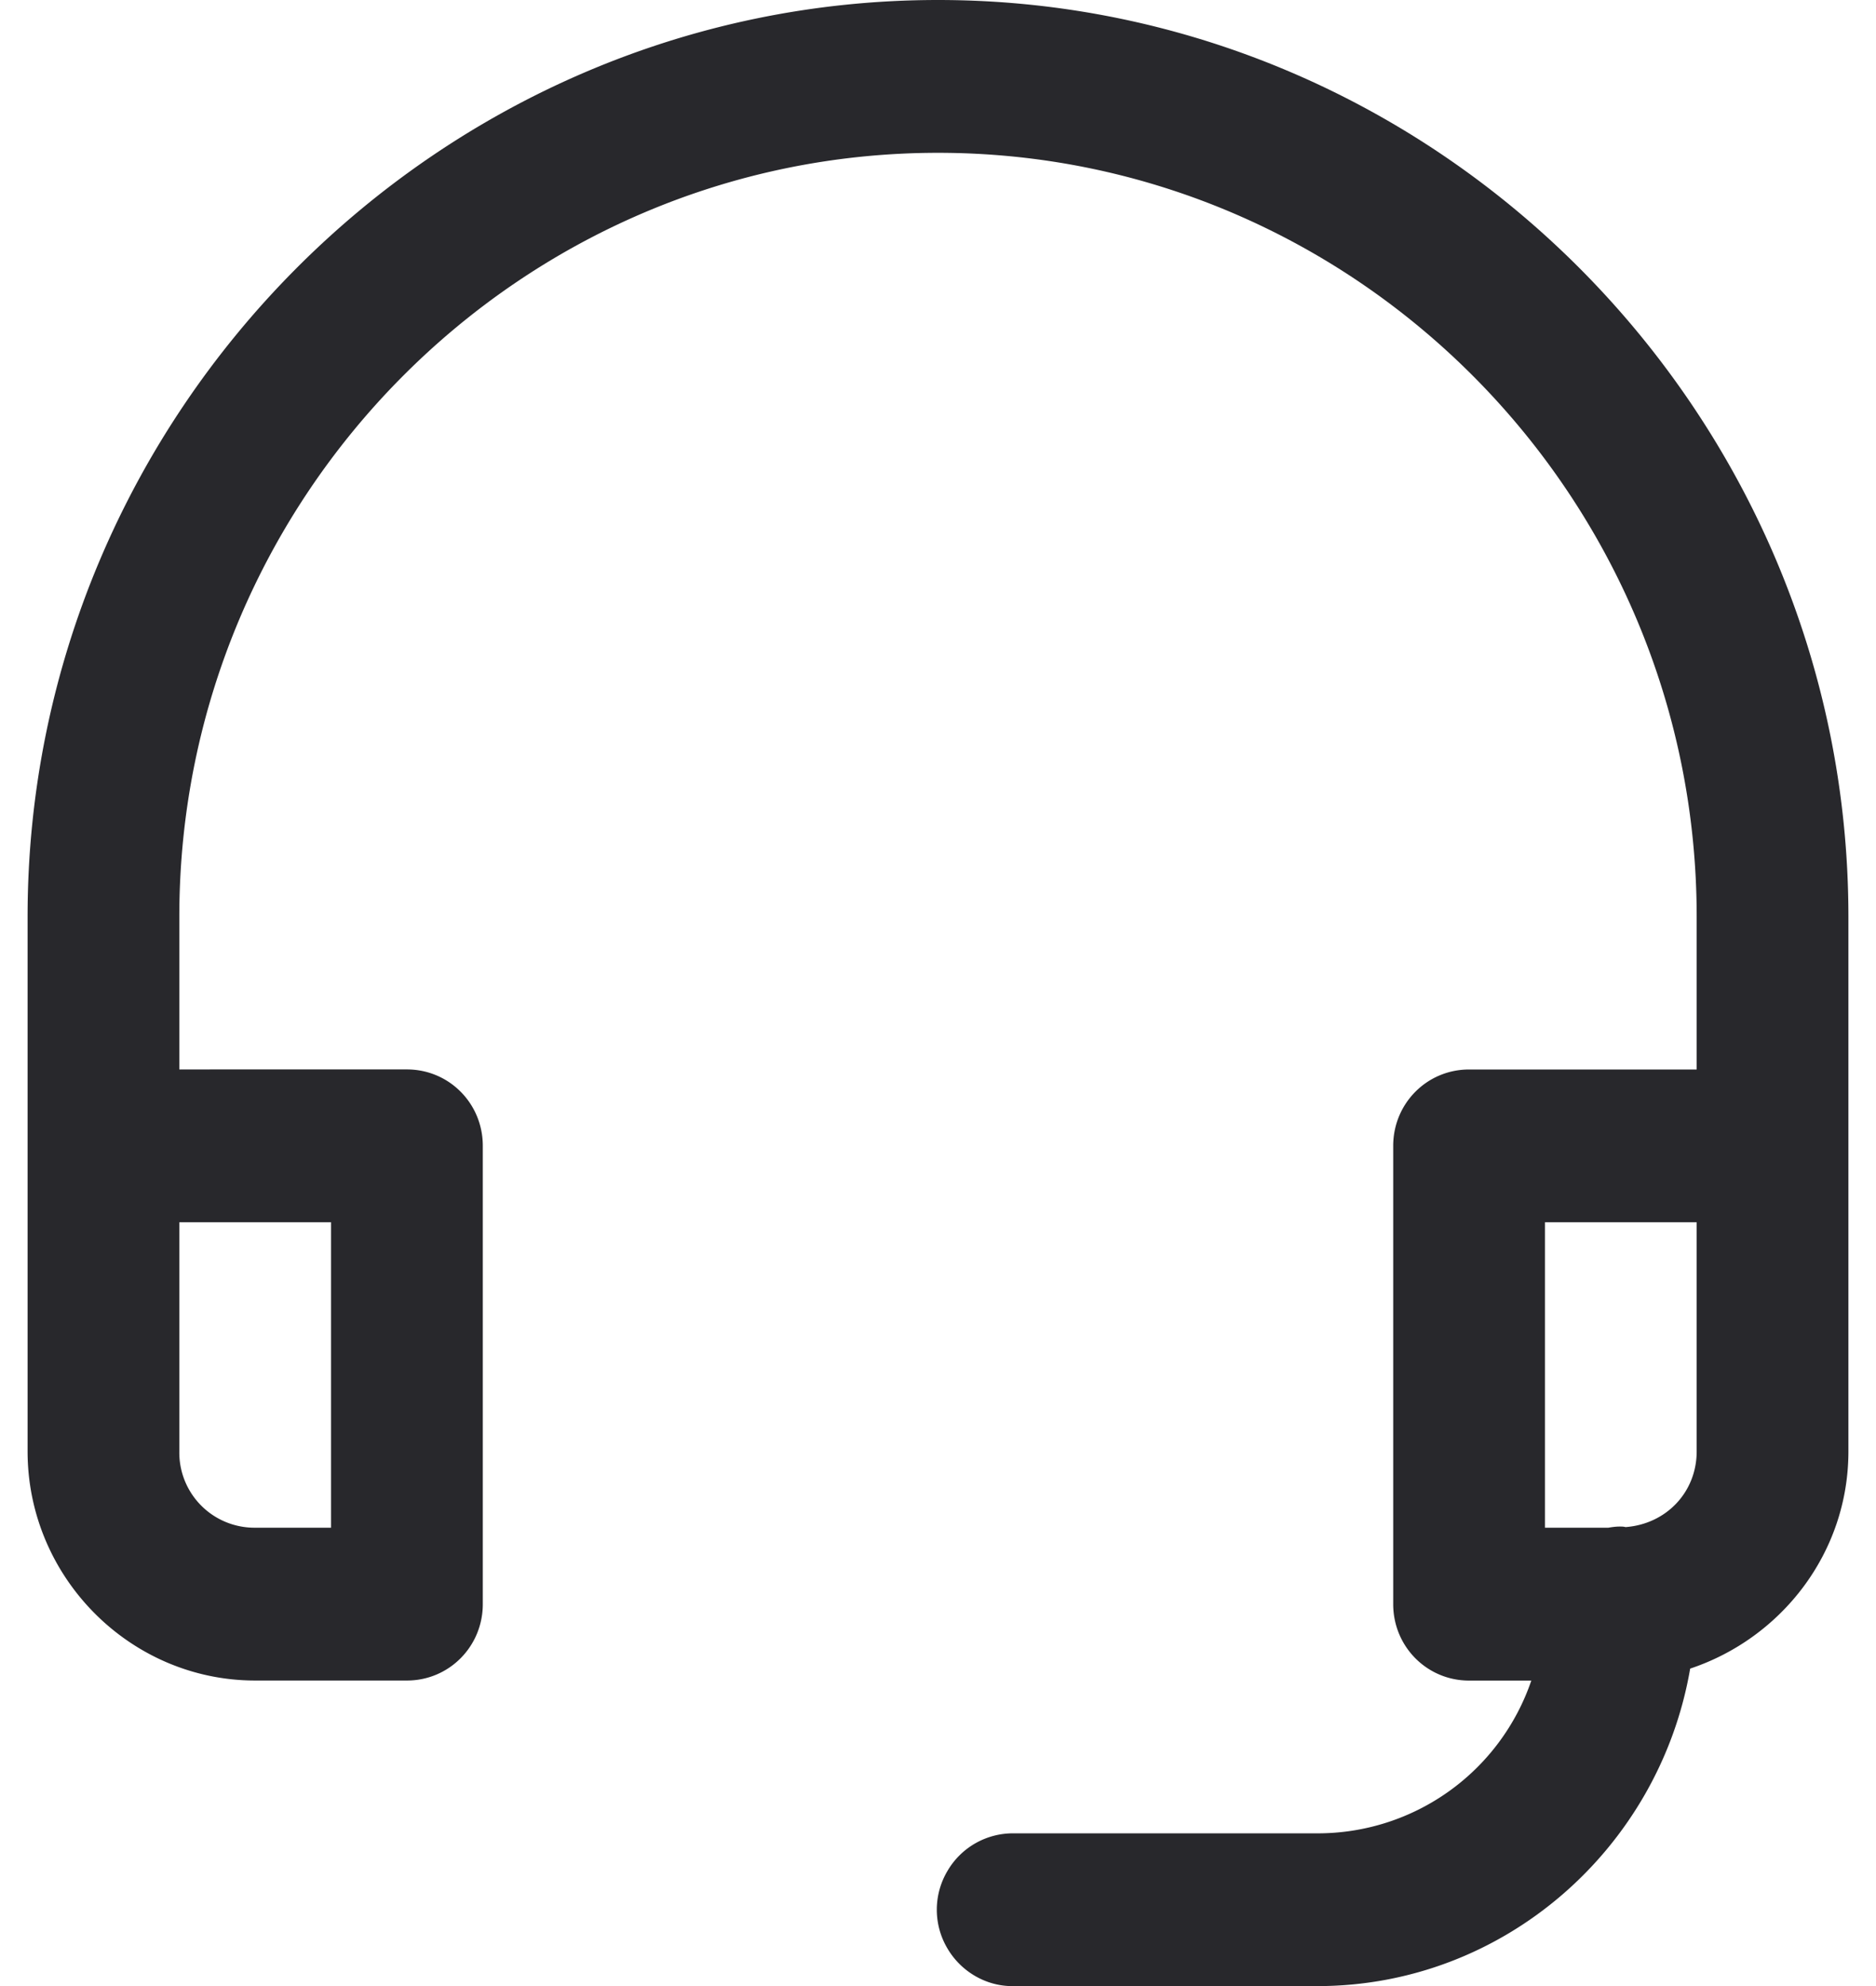 <svg width="34" height="36" xmlns="http://www.w3.org/2000/svg"><path d="M17 0C7.934 0 .5 7.486.5 16.615v9.693c0 2.282 1.858 4.154 4.125 4.154h2.75c.763 0 1.375-.617 1.375-1.385v-8.308c0-.768-.612-1.384-1.375-1.384H3.25v-2.77C3.25 8.99 9.427 2.77 17 2.77s13.75 6.22 13.75 13.846v2.77h-4.125c-.763 0-1.375.616-1.375 1.384v8.308c0 .768.612 1.385 1.375 1.385h1.128a4.089 4.089 0 01-3.878 2.769h-5.5a1.373 1.373 0 00-1.203.681 1.375 1.375 0 000 1.407c.247.421.709.692 1.203.681h5.5c3.384 0 6.198-2.499 6.757-5.755 1.654-.551 2.868-2.098 2.868-3.937v-9.693C33.5 7.485 26.066 0 17 0zM3.25 22.154H6v5.538H4.625a1.362 1.362 0 01-1.375-1.384v-4.154zm24.75 0h2.75v4.154c0 .746-.559 1.32-1.29 1.373-.031-.01-.074-.01-.106-.01-.065 0-.14.01-.205.021H28v-5.538z" fill="#28282C"/></svg>